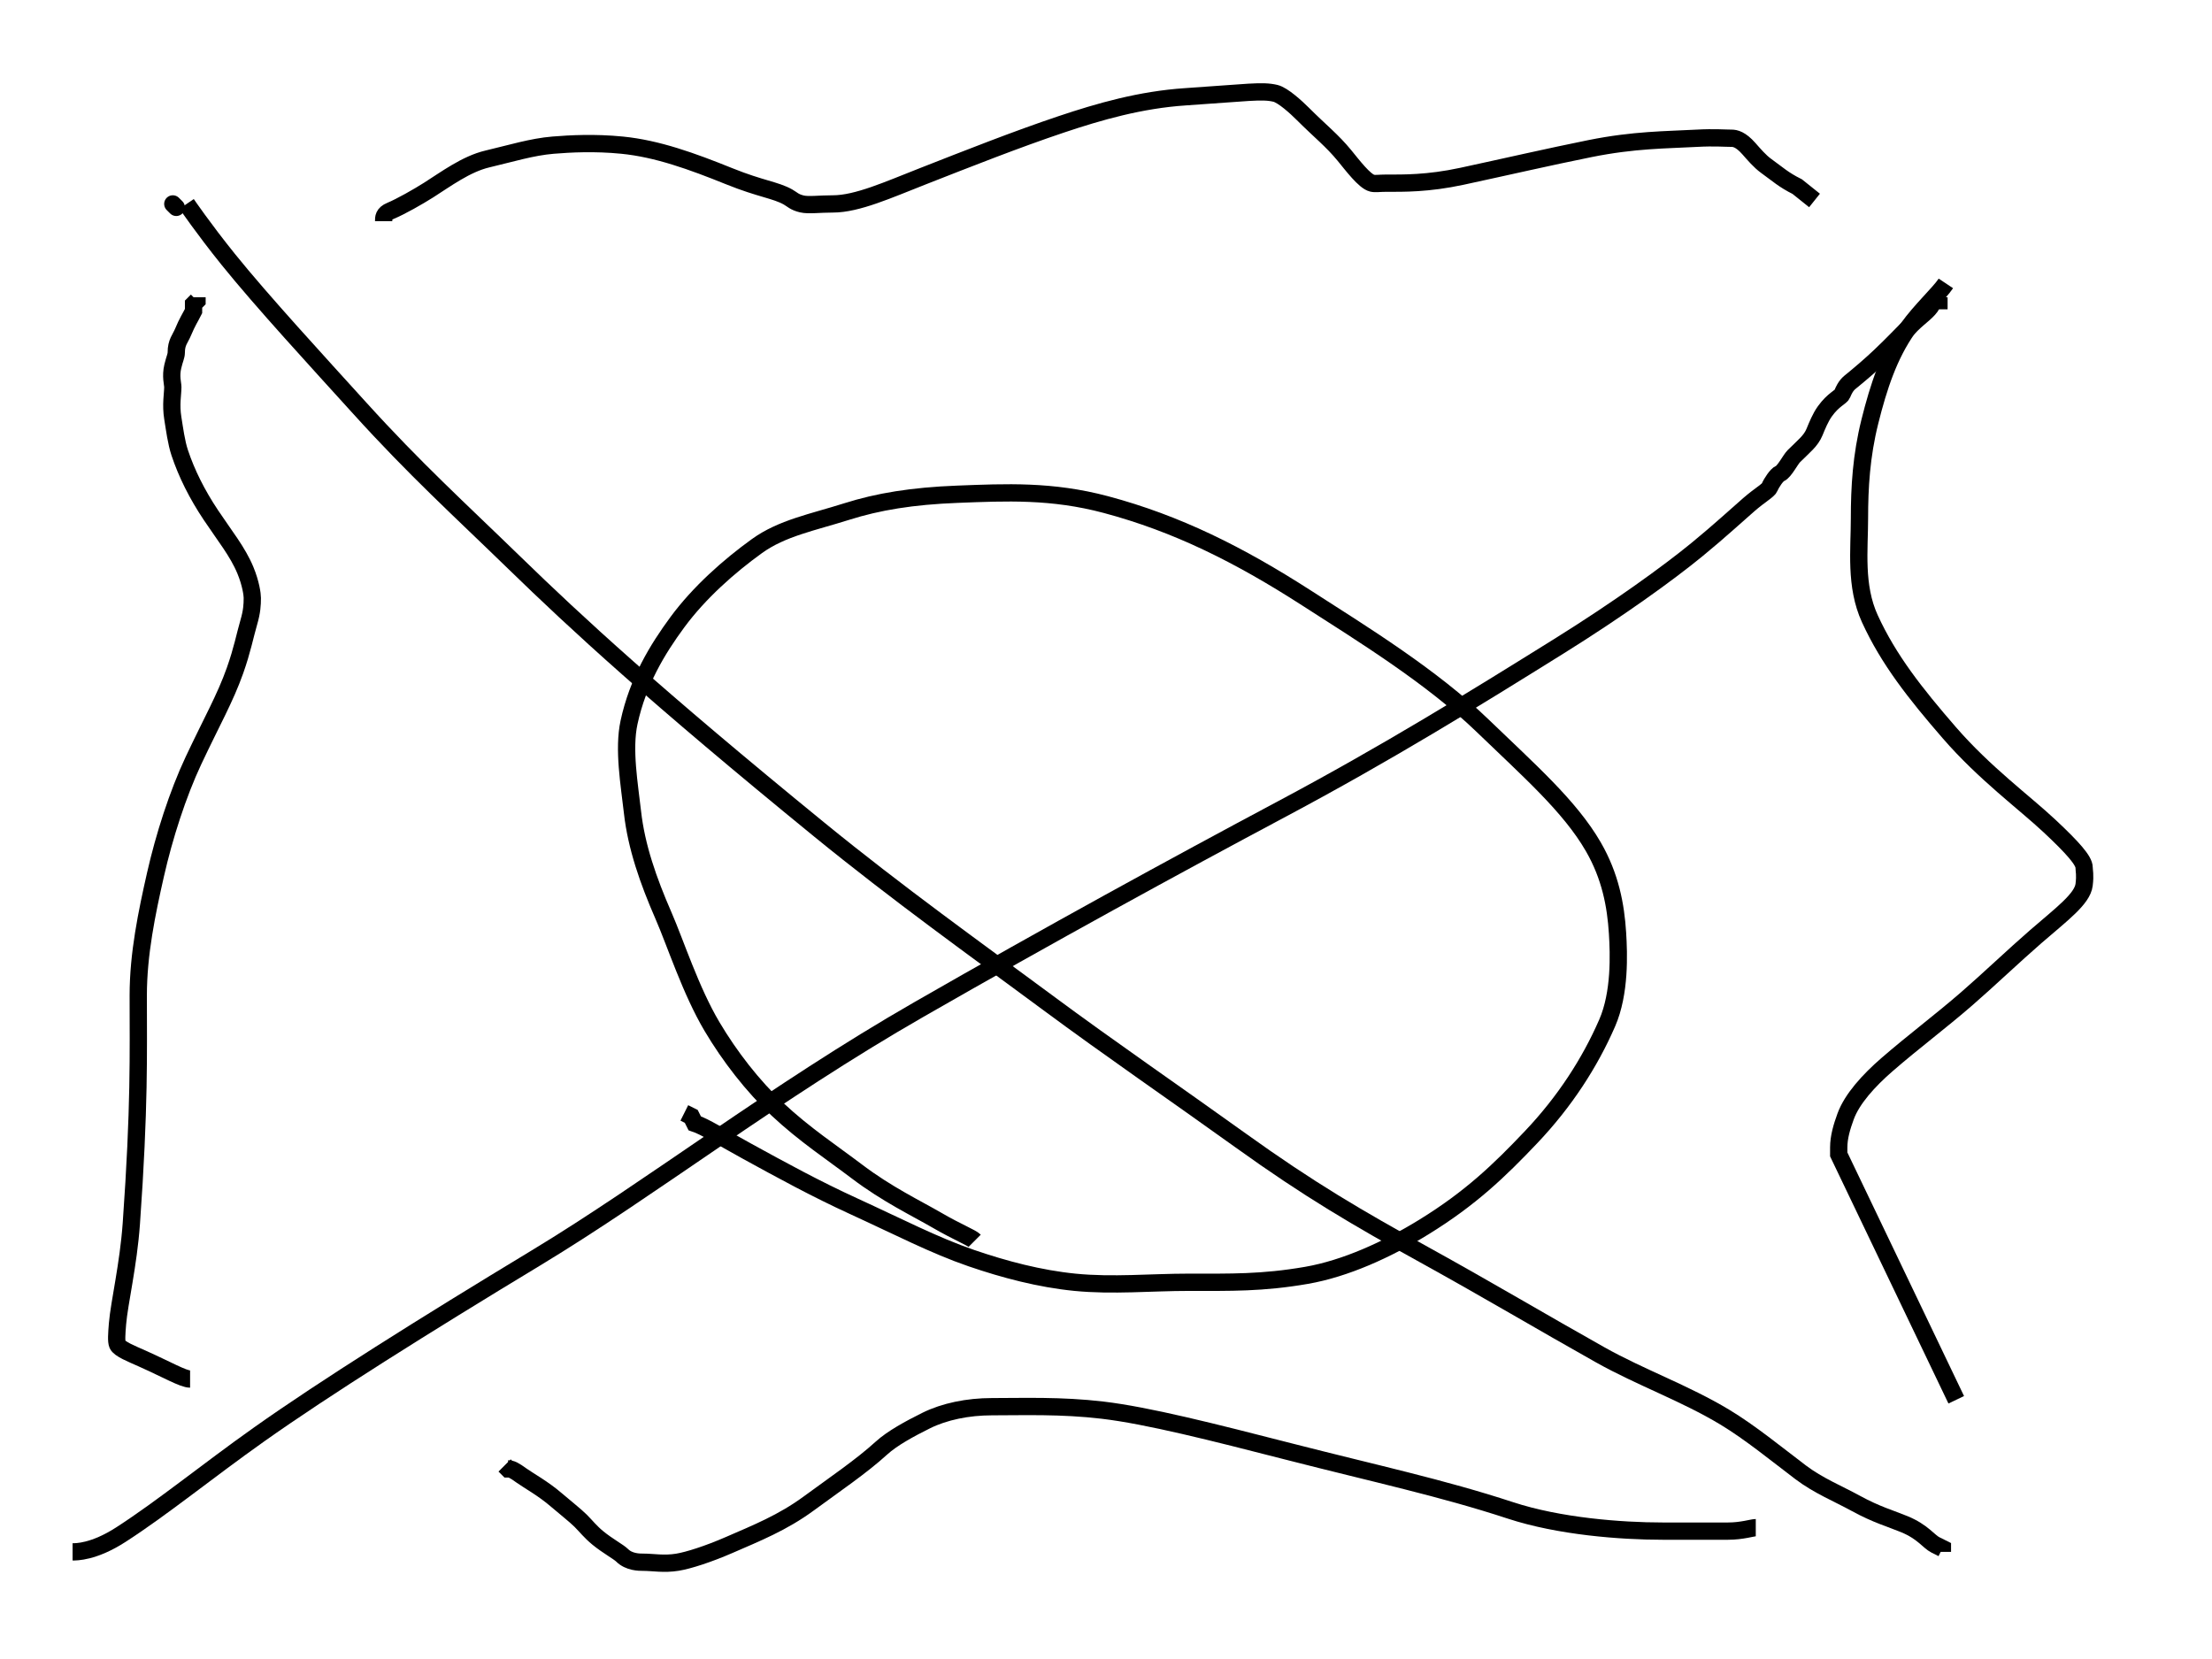 <svg width="640" height="480" xmlns="http://www.w3.org/2000/svg">
 <!-- Created with SVG-edit - http://svg-edit.googlecode.com/ -->
 <g>
  <title>Camada 1</title>
  <path d="m21,449c1,0 6.074,0.117 14,-5c12.116,-7.823 24.822,-18.247 40,-29c18.785,-13.309 47.83,-31.555 80,-51c33.942,-20.516 68.605,-47.676 111,-72c37.659,-21.606 73.426,-41.175 105,-58c30.431,-16.216 55.258,-31.579 80,-47c17.184,-10.71 31.635,-21.142 40,-28c6.562,-5.38 11.223,-9.724 15,-13c3.205,-2.78 5.617,-4.076 6,-5c0.541,-1.307 2.076,-3.617 3,-4c1.307,-0.541 3,-4 4,-5c3,-3 4.918,-4.387 6,-7c0.765,-1.848 1.693,-4.186 3,-6c2.481,-3.442 4.617,-4.076 5,-5c1.082,-2.613 1.906,-3.103 3,-4c2.788,-2.286 5.381,-4.522 8,-7c3.632,-3.436 6.45,-6.45 9,-9c2.55,-2.55 5,-4 6,-6l1,-1l1,0l0,-1" id="svg_1" stroke-width="5" stroke="#000000" fill="none"/>
  <polyline id="svg_2" points="51,60 50,59 " stroke-linecap="round" stroke-width="5" stroke="#000000" fill="none"/>
  <path d="m54,59c0,0 4.849,7.119 12,16c9.796,12.167 26.123,29.888 38,43c16.168,17.849 28.773,29.23 45,45c17.755,17.255 40.189,37.973 88,77c22.626,18.468 45.417,34.758 66,50c18.501,13.7 36.831,26.232 56,40c19.828,14.242 33.782,22.385 53,33c18.795,10.381 34.543,19.771 51,29c11.702,6.563 24.506,11.08 36,18c7.37,4.437 15.139,10.811 22,16c5.107,3.862 10.889,6.194 16,9c5.88,3.228 10.191,4.422 14,6c5.387,2.231 7,5 9,6l2,1l0,1" id="svg_3" stroke-width="5" stroke="#000000" fill="none"/>
  <path d="m282,359c-1,-1 -4.763,-2.381 -11,-6c-5.802,-3.367 -14.378,-7.468 -23,-14c-7.349,-5.567 -15.237,-10.738 -23,-18c-7.229,-6.763 -13.901,-15.398 -19,-24c-6.161,-10.394 -10.585,-24.168 -14,-32c-4.469,-10.248 -7.877,-20.013 -9,-30c-0.901,-8.012 -2.694,-18.181 -1,-26c2.558,-11.809 8.157,-21.072 14,-29c6.306,-8.557 14.969,-16.212 23,-22c7.256,-5.23 16.047,-6.849 26,-10c9.044,-2.863 18.971,-4.5 32,-5c13.99,-0.537 27.273,-1.201 43,3c20.472,5.468 38.381,14.387 58,27c16.333,10.5 36.243,22.744 51,37c13.222,12.774 25.2,23.22 32,35c4.924,8.53 6.499,16.953 7,25c0.373,5.988 0.786,17.302 -3,26c-5.001,11.489 -12.266,22.741 -22,33c-9.26,9.76 -17.541,17.703 -31,26c-10.666,6.575 -22.766,12.054 -34,14c-12.847,2.225 -22,2 -34,2c-11,0 -22.054,1.084 -33,0c-10.148,-1.005 -20.354,-3.69 -30,-7c-10.575,-3.628 -20.983,-9.038 -34,-15c-10.986,-5.032 -20.777,-10.388 -31,-16c-7.841,-4.304 -12,-7 -15,-8l-1,-2l-2,-1" id="svg_4" stroke-width="5" stroke="#000000" fill="none"/>
  <path d="m111,64c0,-1 -0.066,-2.144 2,-3c2.922,-1.21 7.953,-4.072 11,-6c4.927,-3.118 10.845,-7.547 17,-9c6.882,-1.625 12.938,-3.498 19,-4c4.983,-0.412 12.039,-0.788 20,0c10.148,1.005 20.146,4.62 31,9c9.133,3.685 13.412,3.969 17,6c1.231,0.697 1.824,1.486 4,2c1.947,0.46 5,0 9,0c7,0 15.974,-4.067 26,-8c12.966,-5.087 27.105,-10.675 40,-15c11.097,-3.722 22.99,-7.138 36,-8c17.988,-1.191 22.107,-1.919 26,-1c2.176,0.514 6,4 8,6c5,5 8.414,7.625 12,12c2.286,2.788 5.824,7.486 8,8c0.973,0.23 2,0 4,0c5,0 12.03,0.147 22,-2c13.043,-2.809 24.874,-5.557 37,-8c12.894,-2.598 21.958,-2.499 31,-3c4.992,-0.277 8,0 10,0c1,0 2.614,0.297 5,3c1.48,1.676 3.186,3.693 5,5c3.442,2.481 5,4 9,6l5,4" id="svg_5" stroke-width="5" stroke="#000000" fill="none"/>
  <path d="m563,82c-2,3 -7.297,7.776 -11,13c-5.456,7.696 -8.473,16.87 -11,27c-2.468,9.895 -3,19 -3,28c0,9 -1.344,19.506 3,29c5.425,11.856 13.172,21.668 23,33c10.193,11.752 21.702,20.163 29,27c6.728,6.303 10,10 10,12c0,1 0.367,2.022 0,5c-0.504,4.092 -6.445,8.448 -14,15c-6.41,5.56 -13.59,12.44 -20,18c-7.555,6.552 -15.445,12.448 -23,19c-5.342,4.633 -10.148,9.943 -12,15c-1.088,2.969 -2,6 -2,9l0,2l34,71" id="svg_6" stroke-width="5" stroke="#000000" fill="none"/>
  <path d="m508,442c-1,0 -4,1 -8,1c-4,0 -11,0 -19,0c-12,0 -29.876,-1.363 -44,-6c-19.839,-6.514 -39.095,-10.617 -64,-17c-22.09,-5.662 -40.938,-10.453 -54,-12c-11.958,-1.416 -23,-1 -32,-1c-7,0 -13.776,1.409 -19,4c-4.824,2.393 -9.867,5.139 -13,8c-5.767,5.267 -13.57,10.541 -21,16c-7.603,5.585 -15.168,8.585 -23,12c-6.149,2.681 -11.879,4.493 -15,5c-3.948,0.641 -7,0 -10,0c-1,0 -4,0 -6,-2c-1,-1 -4.212,-2.714 -7,-5c-2.187,-1.793 -3.419,-3.419 -5,-5c-1.581,-1.581 -4.863,-4.147 -7,-6c-3.777,-3.276 -8.186,-5.693 -10,-7c-2.295,-1.654 -3,-2 -4,-2l-1,-1" id="svg_7" stroke-width="5" stroke="#000000" fill="none"/>
  <path d="m55,399c-2,0 -6.64,-2.709 -14,-6c-2.887,-1.291 -6.459,-2.693 -7,-4c-0.383,-0.924 -0.247,-3.01 0,-6c0.502,-6.062 3.146,-16.989 4,-29c2.414,-33.973 2,-49 2,-66c0,-12 2.478,-23.881 5,-35c2.473,-10.903 6.413,-23.255 11,-33c5.336,-11.337 9.149,-17.946 12,-26c2.111,-5.962 2.847,-10.041 4,-14c0.884,-3.036 1,-5 1,-7c0,-1 -0.422,-4.191 -2,-8c-2.231,-5.387 -6,-10 -10,-16c-4,-6 -7,-12 -9,-18c-1,-3 -1.493,-6.879 -2,-10c-0.641,-3.948 0,-7 0,-9c0,-1 -0.689,-3.08 0,-6c0.514,-2.176 1,-3 1,-4c0,-3 1.144,-3.934 2,-6c1.21,-2.922 2,-4 3,-6l0,-2l1,-1l0,-1" id="svg_8" stroke-width="5" stroke="#000000" fill="none"/>
 </g>
</svg>
